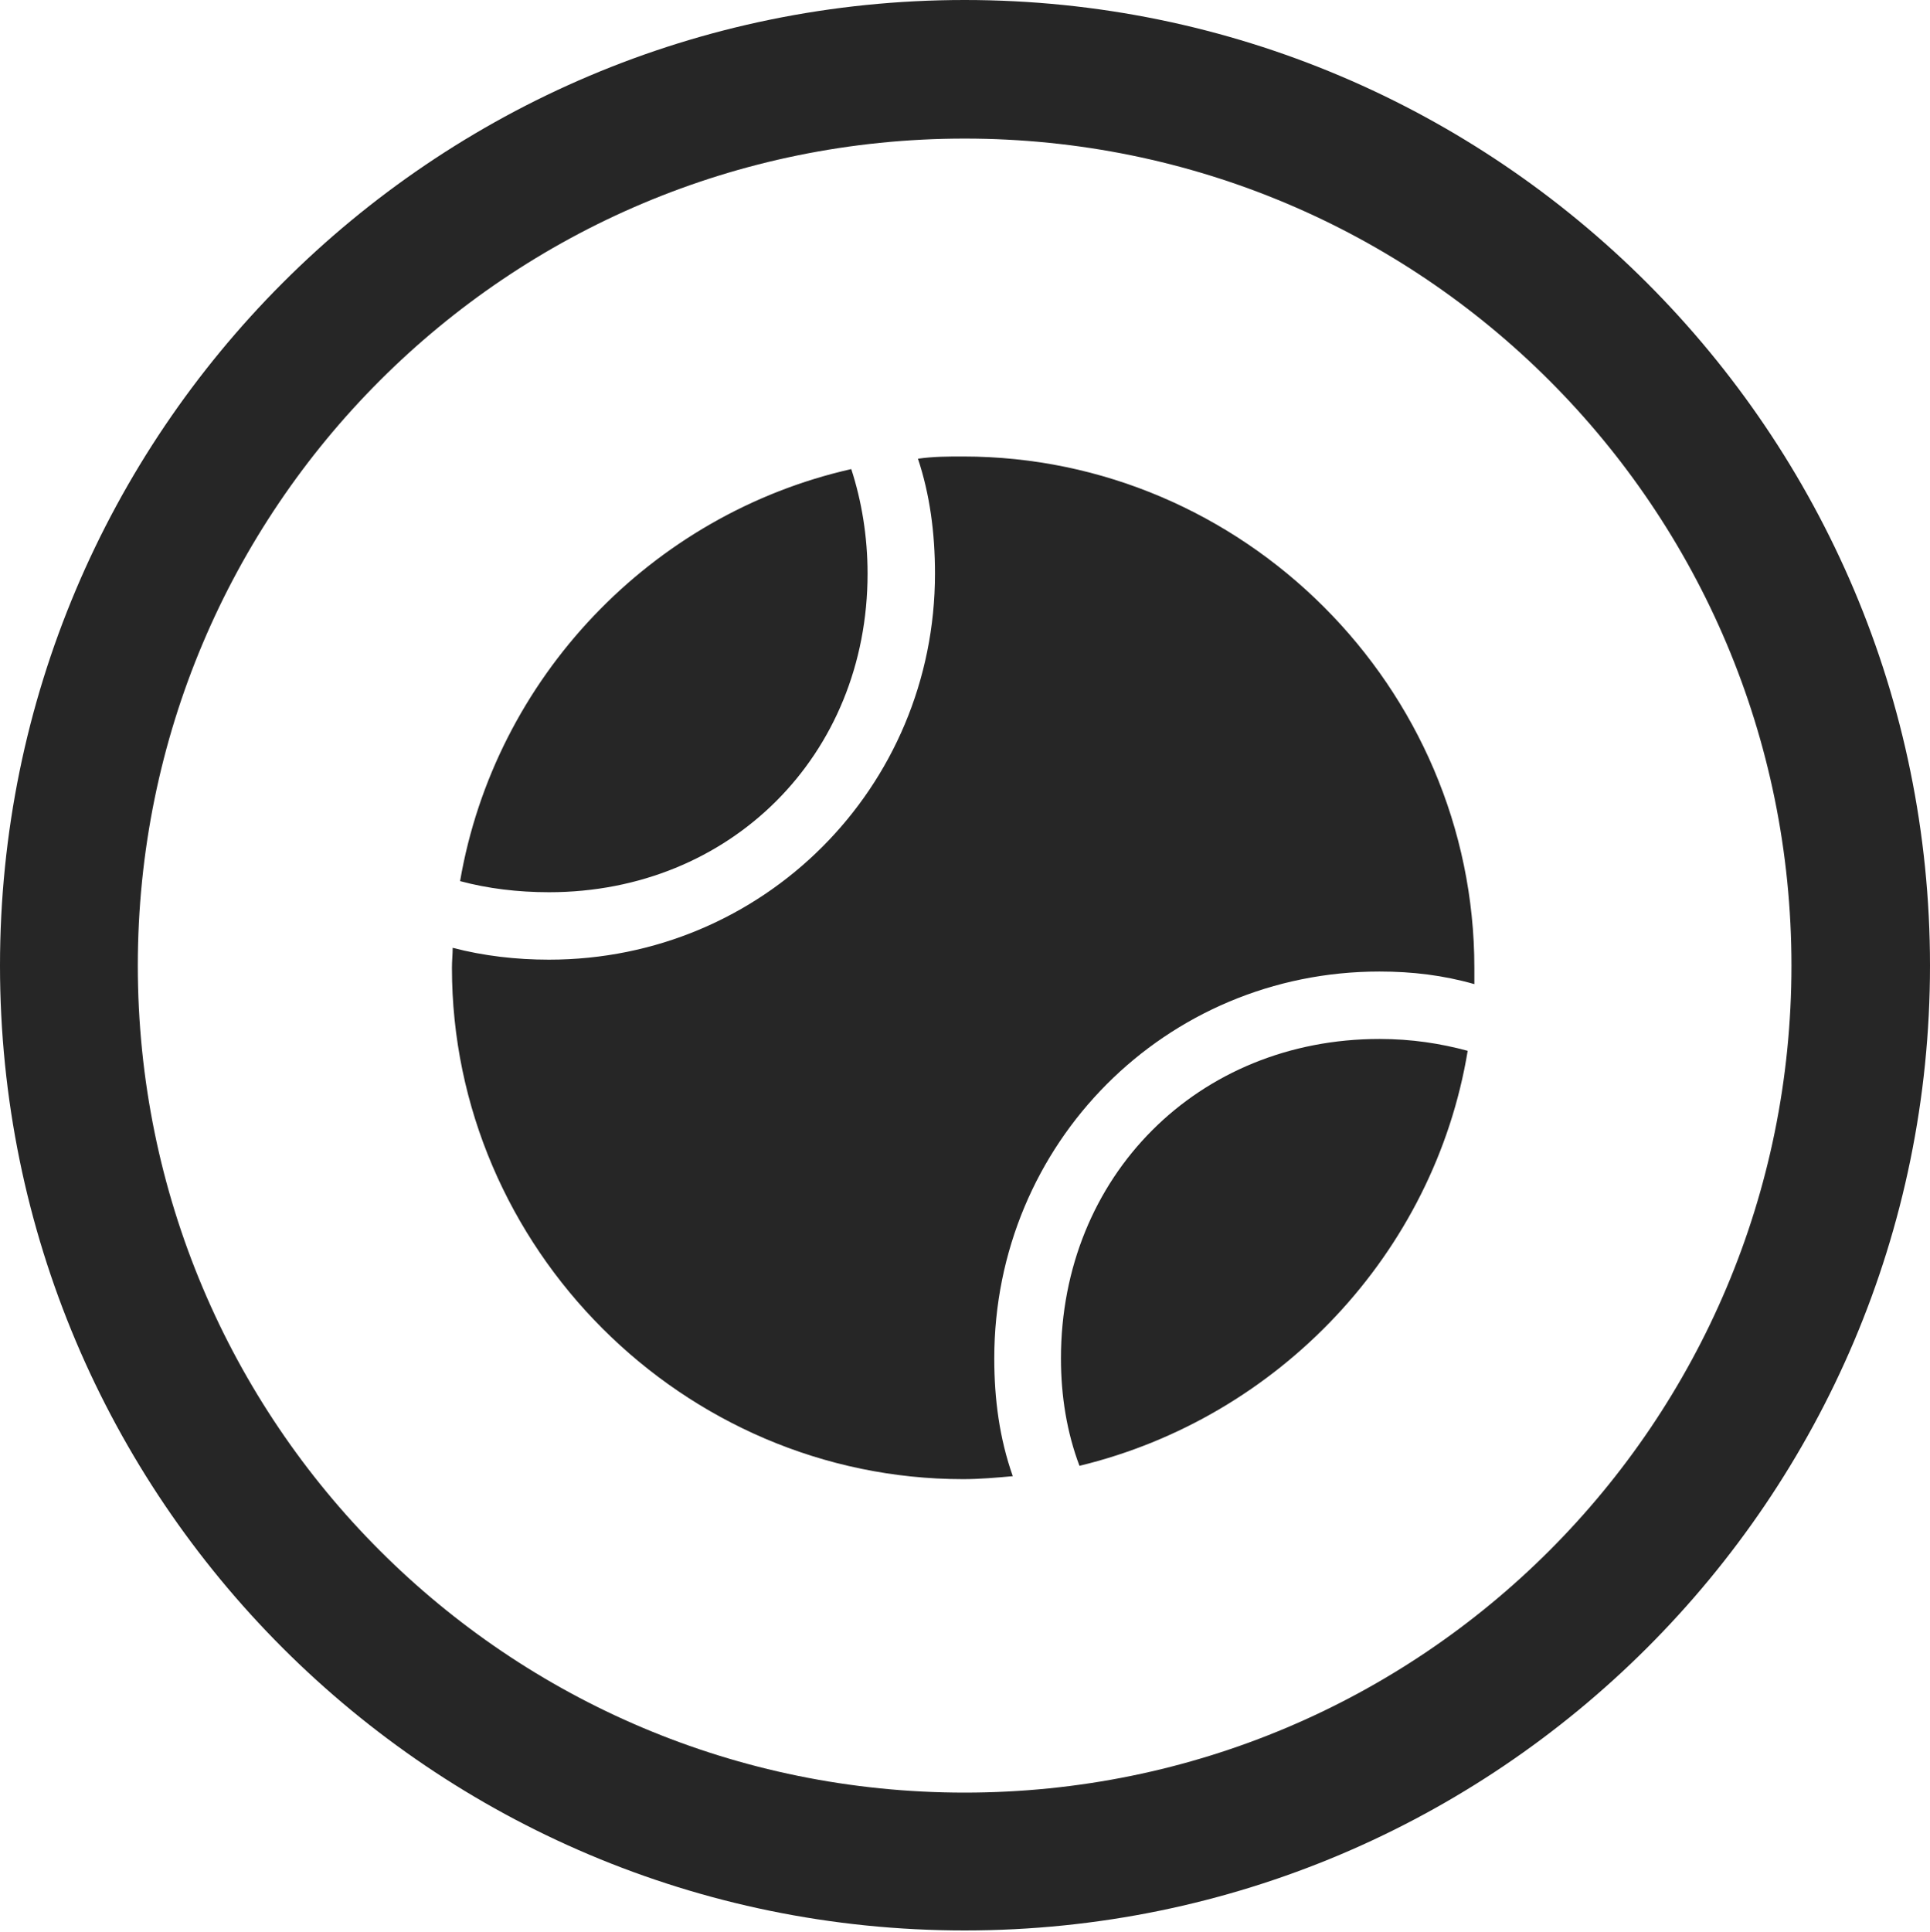 <?xml version="1.0" encoding="UTF-8"?>
<!--Generator: Apple Native CoreSVG 326-->
<!DOCTYPE svg
PUBLIC "-//W3C//DTD SVG 1.1//EN"
       "http://www.w3.org/Graphics/SVG/1.1/DTD/svg11.dtd">
<svg version="1.1" xmlns="http://www.w3.org/2000/svg" xmlns:xlink="http://www.w3.org/1999/xlink" viewBox="0 0 651.25 651.75">
 <g>
  <rect height="651.75" opacity="0" width="651.25" x="0" y="0"/>
  <path d="M325.5 651.25C505.25 651.25 651.25 505.5 651.25 325.75C651.25 146 505.25 0 325.5 0C145.75 0 0 146 0 325.75C0 505.5 145.75 651.25 325.5 651.25ZM325.5 604.75C171.25 604.75 46.5 480 46.5 325.75C46.5 171.5 171.25 46.75 325.5 46.75C479.75 46.75 604.5 171.5 604.5 325.75C604.5 480 479.75 604.75 325.5 604.75Z" fill="black" fill-opacity="0.85"/>
  <path d="M155.25 297.25C164.5 299.75 174.75 301 185.25 301C246.5 301 292.75 254.75 292.75 193.5C292.75 181 290.75 169 287.25 158.25C219.75 173.5 167 228.75 155.25 297.25ZM325 499C330.5 499 336.25 498.5 341.75 498C337.25 485.25 335.5 472 335.5 458.25C335.5 385.75 393.25 327.75 465.5 327.75C476.5 327.75 487 329 497.5 332C497.5 330 497.5 328.25 497.5 326.5C497.5 231.75 419.5 154 325 154C319.75 154 315 154 309.75 154.75C313.75 166.75 315.5 179.75 315.5 193.5C315.5 265.75 257.5 323.75 185.25 323.75C174.25 323.75 163.25 322.5 152.75 319.75C152.75 322 152.5 324 152.5 326.5C152.5 421 230.5 499 325 499ZM364.25 494.5C431.5 478.25 484 422.75 495.25 354.5C486 352 476.25 350.5 465.5 350.5C404.25 350.5 358 396.75 358 458.25C358 471 360 483.25 364.25 494.5Z" fill="black" fill-opacity="0.85"/>
 </g>
</svg>
